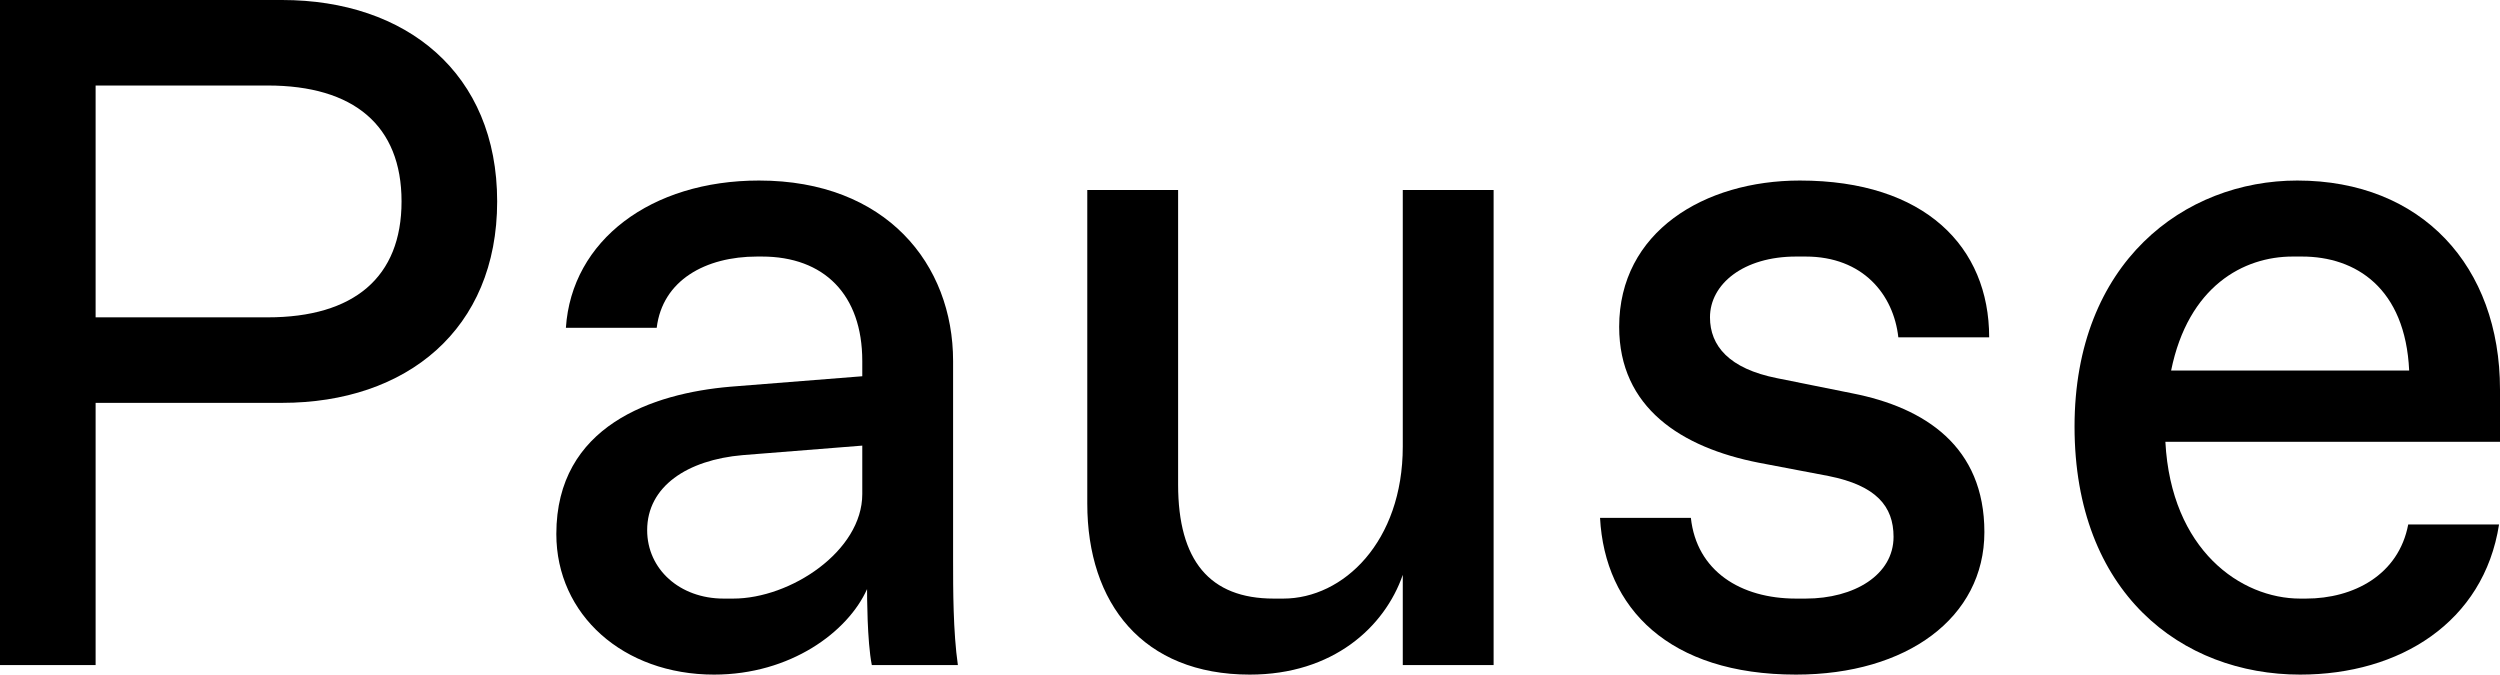 <svg width="126" height="34" viewBox="0 0 126 34" fill="none" xmlns="http://www.w3.org/2000/svg">
<path d="M0 33.521H4.819V20.304H14.215C20.479 20.304 25.057 16.617 25.057 10.152C25.057 3.687 20.479 0 14.215 0H0V33.521ZM4.819 15.994V4.31H13.492C17.829 4.31 20.238 6.321 20.238 10.152C20.238 13.983 17.829 15.994 13.492 15.994H4.819Z" fill="black"/>
<path d="M43.459 22.459V24.901C43.459 27.775 39.844 30.169 36.953 30.169H36.471C34.255 30.169 32.617 28.684 32.617 26.721C32.617 24.518 34.64 23.177 37.435 22.938L43.459 22.459ZM48.277 33.521C48.036 31.845 48.036 29.69 48.036 28.253V18.197C48.036 13.313 44.663 9.099 38.254 9.099C32.809 9.099 28.81 12.116 28.521 16.521H33.098C33.388 14.127 35.556 12.93 38.158 12.93H38.399C41.531 12.93 43.459 14.845 43.459 18.197V18.963L36.809 19.49C32.906 19.825 28.039 21.453 28.039 26.913C28.039 30.983 31.412 34 35.99 34C39.844 34 42.736 31.845 43.7 29.69C43.7 29.93 43.7 32.324 43.94 33.521H48.277Z" fill="black"/>
<path d="M75.278 9.577H70.7V22.507C70.7 27.296 67.713 30.169 64.677 30.169H64.195C60.967 30.169 59.377 28.253 59.377 24.422V9.577H54.799V25.38C54.799 30.408 57.594 34 62.991 34C67.183 34 69.785 31.606 70.7 28.972V33.521H75.278V9.577Z" fill="black"/>
<path d="M90.52 34C96.11 34 100.013 31.127 100.013 26.817C100.013 22.507 97.025 20.544 93.363 19.825L89.556 19.059C87.147 18.58 86.183 17.431 86.183 15.994C86.183 14.318 87.87 12.93 90.52 12.93H91.002C93.893 12.93 95.435 14.845 95.676 17H100.254C100.254 12.451 97.025 9.099 90.713 9.099C85.894 9.099 81.606 11.684 81.606 16.473C81.606 20.544 84.738 22.555 88.641 23.321L92.158 23.991C94.568 24.47 95.435 25.524 95.435 27.056C95.435 28.972 93.46 30.169 91.002 30.169H90.52C87.725 30.169 85.509 28.78 85.22 26.099H80.642C80.883 30.648 84.111 34 90.52 34Z" fill="black"/>
<path d="M115.544 12.93H116.025C118.724 12.93 121.23 14.51 121.422 18.676H109.424C110.291 14.414 113.086 12.93 115.544 12.93ZM125.952 26.434H121.374C120.892 28.972 118.627 30.169 116.218 30.169H115.929C112.941 30.169 109.424 27.727 109.135 22.268H126V19.634C126 13.409 122.049 9.099 115.784 9.099C110.098 9.099 104.557 13.217 104.557 21.501C104.557 29.882 109.954 34 115.929 34C120.94 34 125.181 31.366 125.952 26.434Z" fill="black"/>
</svg>
